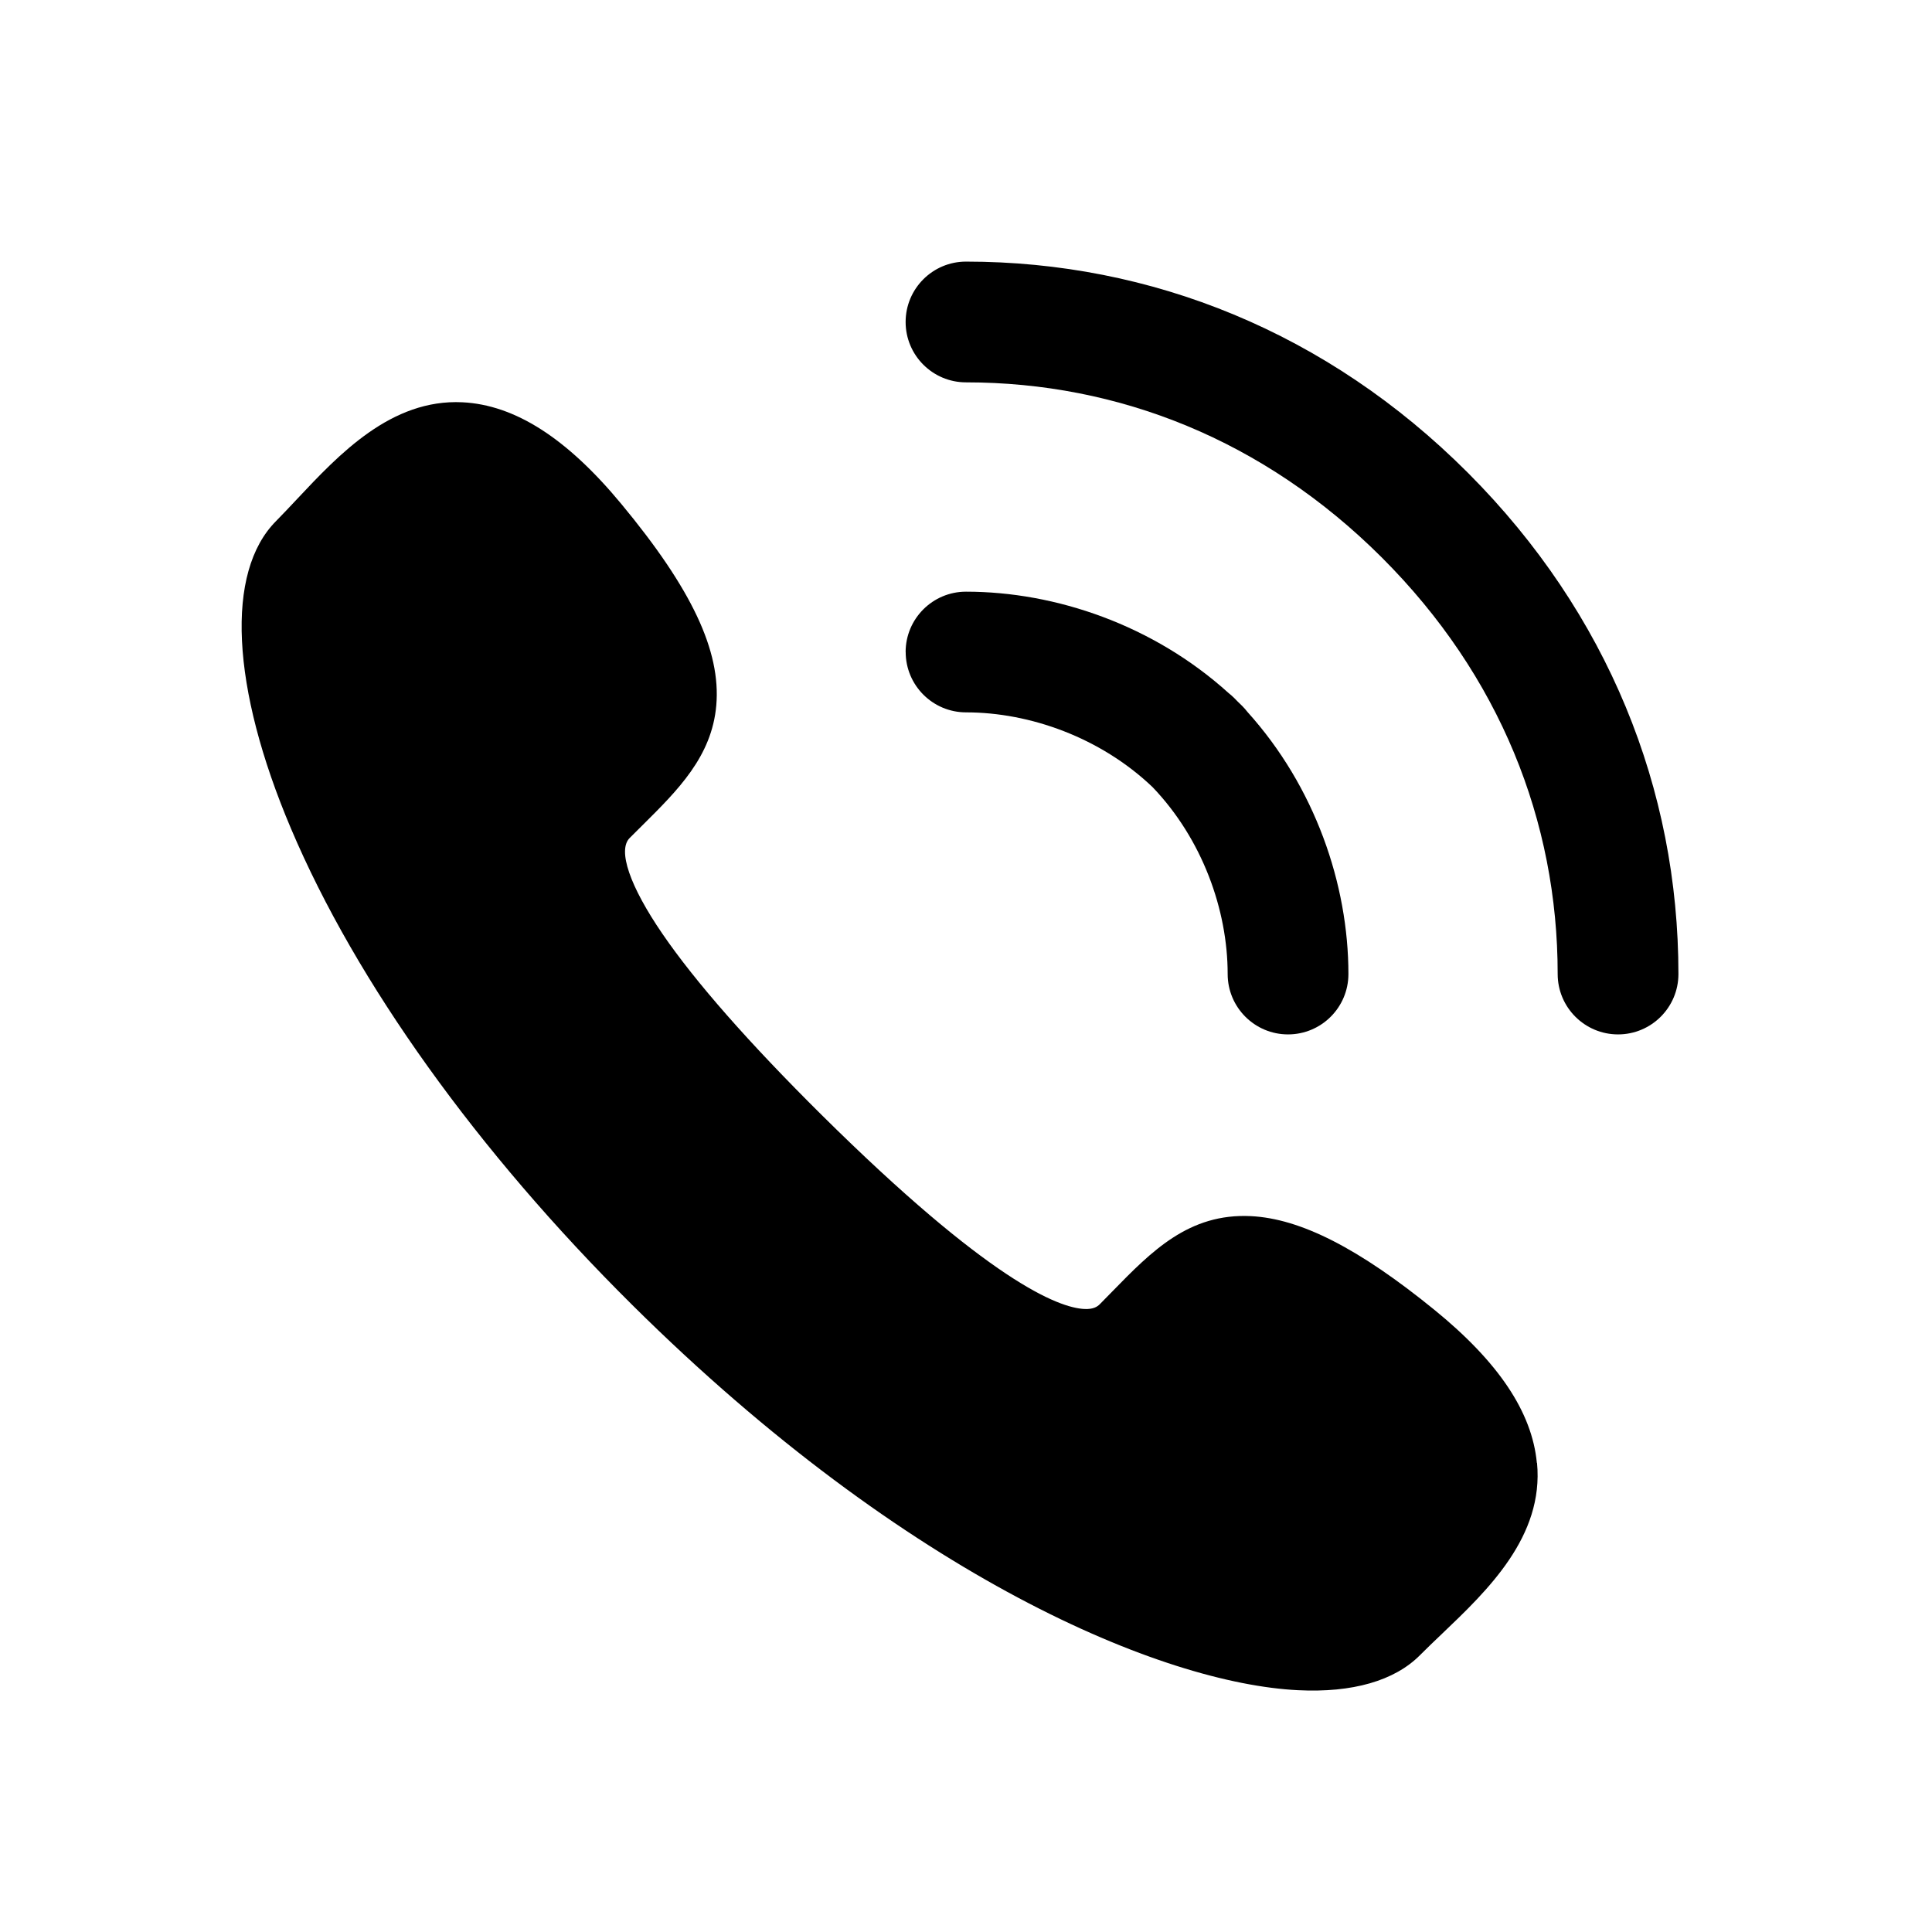 <svg viewBox="0 0 32 32" xmlns="http://www.w3.org/2000/svg">
    <path d="M16 4.333c-0.552 0-1 0.448-1 1s0.448 1 1 1c2.527 0 4.935 0.956 6.88 2.894 0.004 0.004 0.009 0.009 0.013 0.013 1.947 1.947 2.907 4.36 2.907 6.893 0 0.552 0.448 1 1 1s1-0.448 1-1c0-3.060-1.168-5.975-3.478-8.293-0.005-0.005-0.009-0.010-0.014-0.014-2.32-2.32-5.24-3.493-8.307-3.493z"></path>
    <path d="M25.455 24.229c-0.080-0.841-0.636-1.671-1.698-2.535-1.25-1.017-2.215-1.51-3.038-1.551-1.027-0.051-1.645 0.581-2.299 1.251-0.067 0.068-0.135 0.138-0.204 0.208-0.040 0.040-0.106 0.086-0.255 0.079-0.435-0.021-1.58-0.468-4.355-3.217-1.203-1.193-2.089-2.201-2.634-2.997-0.542-0.791-0.745-1.384-0.543-1.587 0.069-0.070 0.138-0.138 0.205-0.204 0.594-0.589 1.156-1.145 1.23-1.993 0.078-0.901-0.407-1.93-1.573-3.336-0.902-1.090-1.763-1.641-2.632-1.684-1.18-0.058-2.043 0.862-2.737 1.601-0.122 0.13-0.238 0.253-0.35 0.367-0.84 0.844-0.747 2.749 0.249 5.096 1.078 2.542 3.087 5.345 5.655 7.891 4.57 4.53 8.794 6.267 11.023 6.377 0.901 0.045 1.599-0.156 2.020-0.58 0.114-0.115 0.237-0.232 0.367-0.356 0.752-0.717 1.688-1.61 1.572-2.829z"></path>
    <path d="M15 10.8c0-0.552 0.448-1 1-1 1.488 0 3.106 0.555 4.347 1.677 0.032 0.025 0.063 0.053 0.093 0.082 0.020 0.020 0.040 0.040 0.060 0.061 0.025 0.024 0.049 0.048 0.074 0.072 0.031 0.031 0.060 0.064 0.087 0.099 1.119 1.24 1.673 2.856 1.673 4.342 0 0.552-0.448 1-1 1s-1-0.448-1-1c0-1.060-0.419-2.235-1.245-3.097-0.861-0.82-2.031-1.237-3.088-1.237-0.552 0-1-0.448-1-1z"></path>
</svg>
